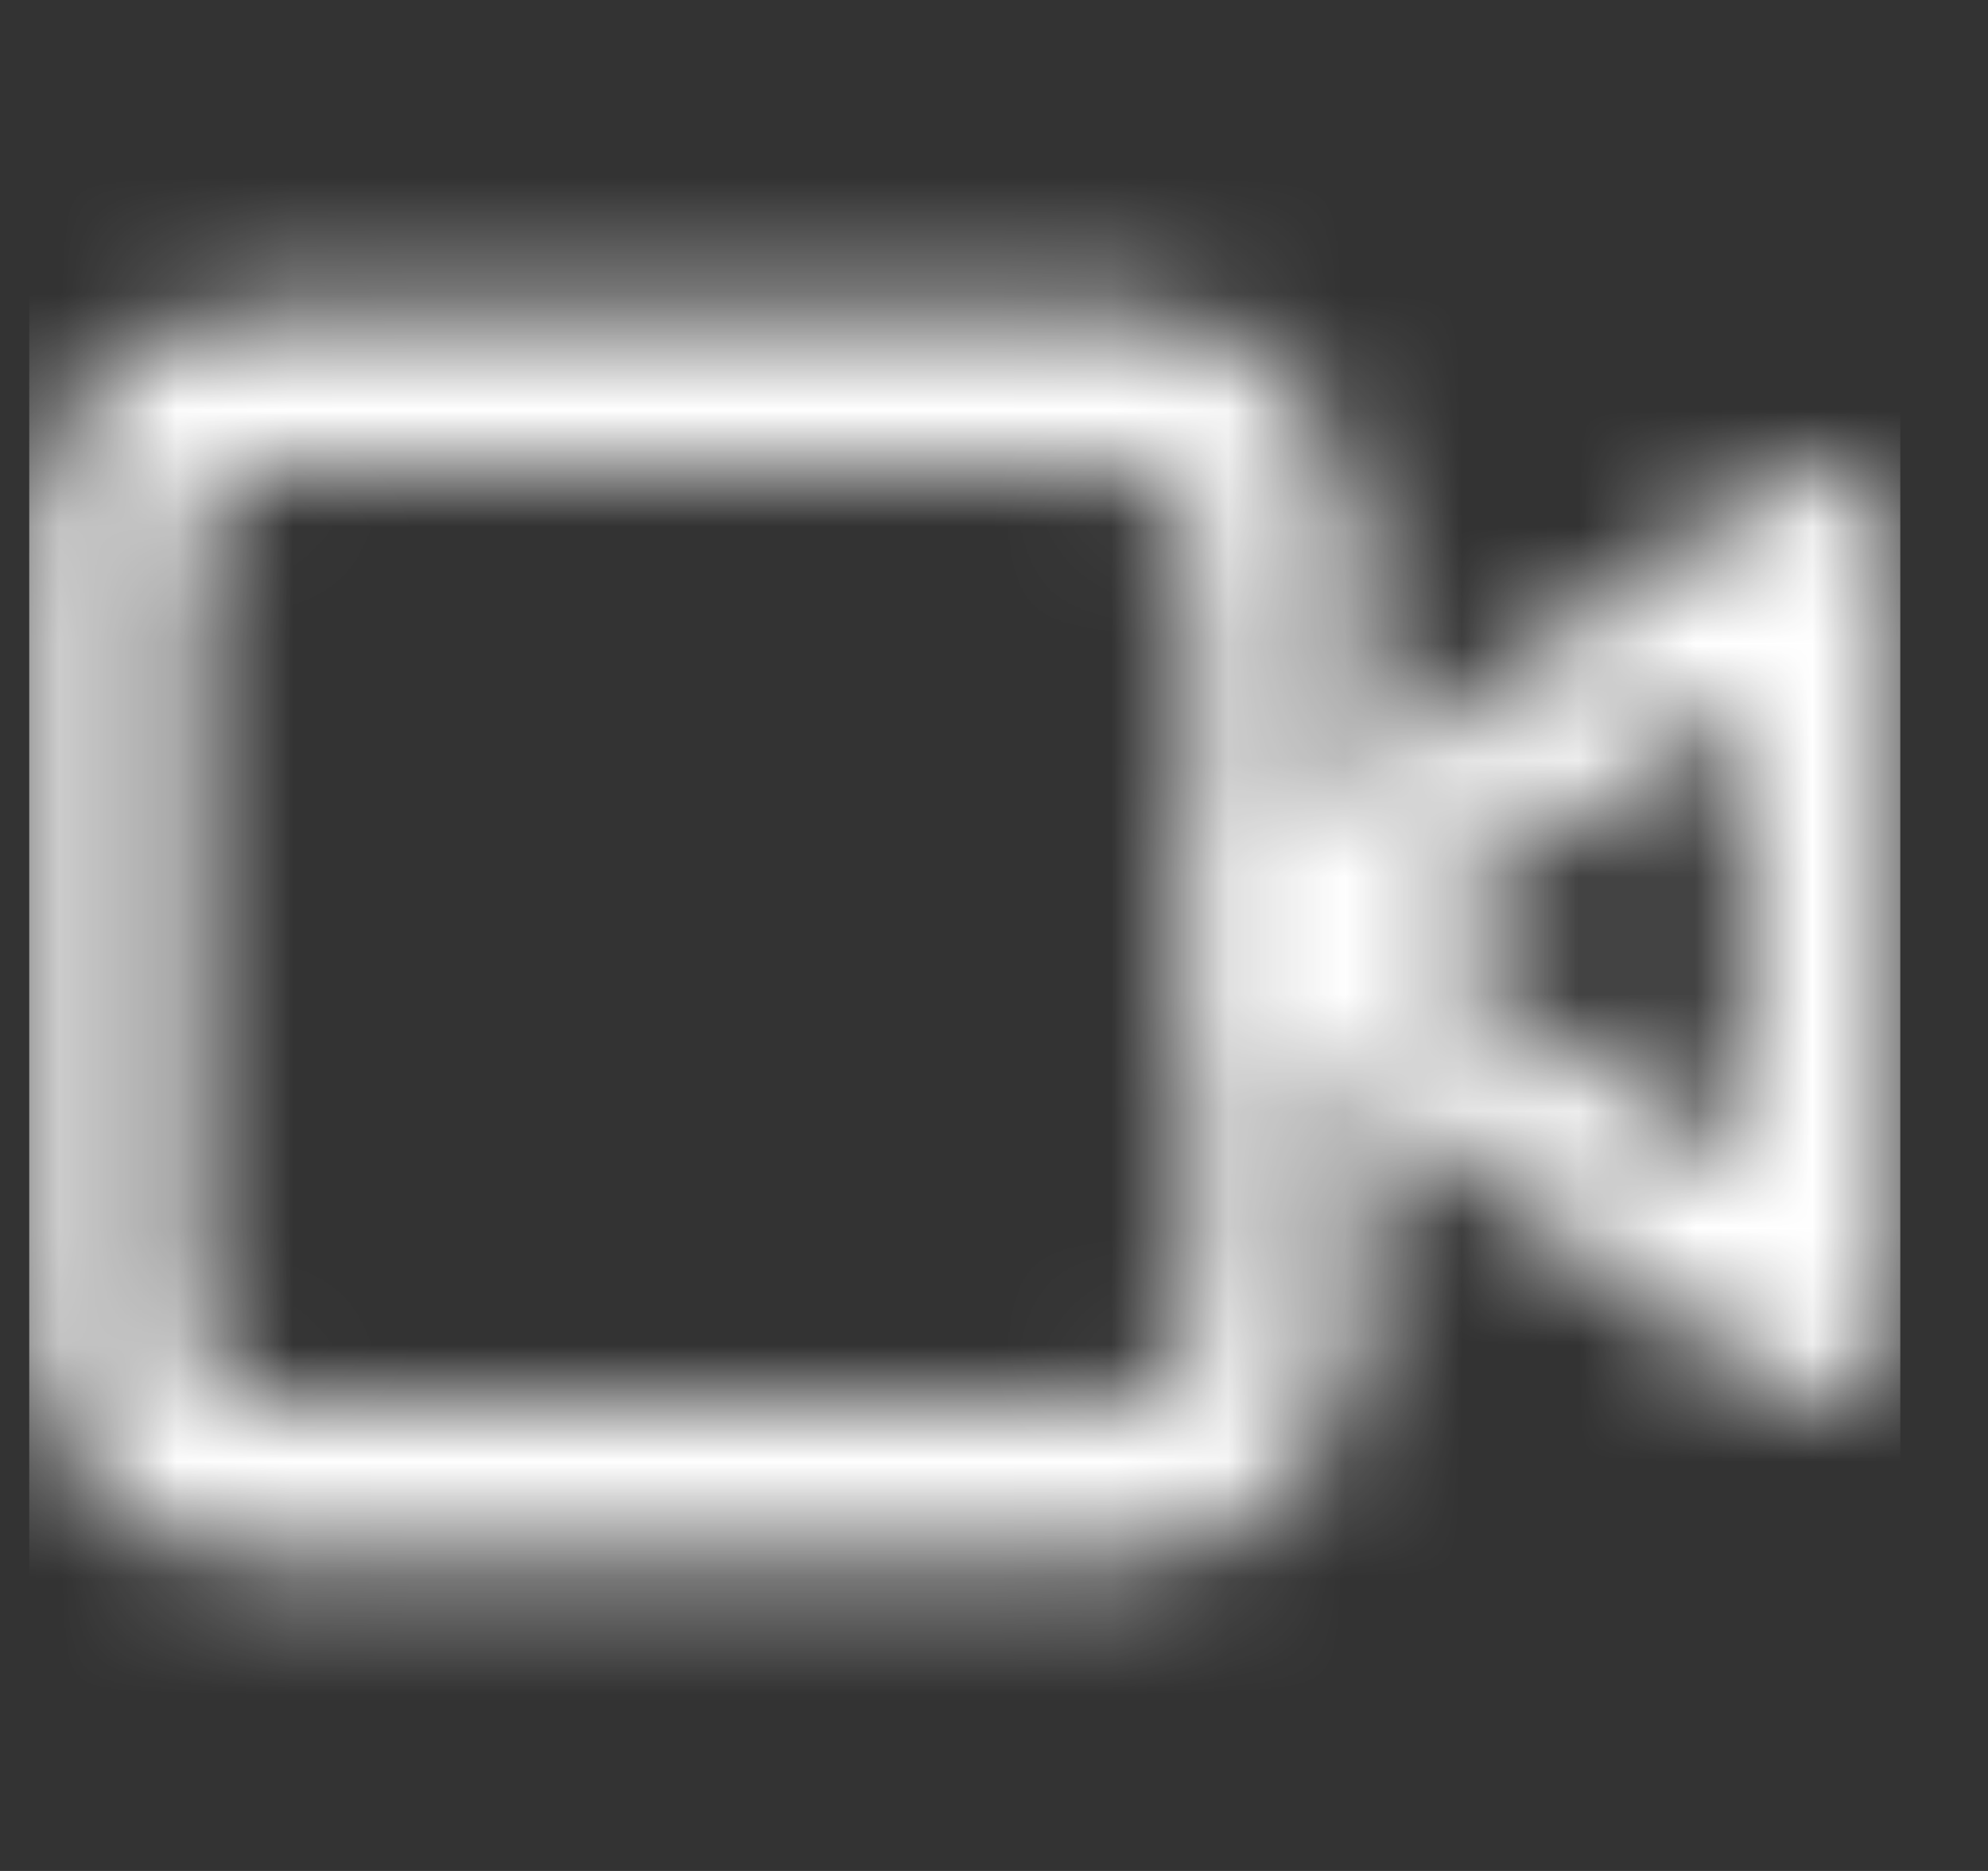 <svg width="17" height="16" viewBox="0 0 17 16" fill="none" xmlns="http://www.w3.org/2000/svg">
<rect x="0" y="0" width="17" height="16" fill="#333333" stroke="none"/>
<mask id="mask0_2251_9493" style="mask-type:alpha" maskUnits="userSpaceOnUse" x="0" y="2" width="17" height="12">
<path fill-rule="evenodd" clip-rule="evenodd" d="M15.888 4.074C16.11 4.188 16.25 4.417 16.25 4.667V11.333C16.25 11.583 16.11 11.812 15.888 11.926C15.666 12.04 15.399 12.021 15.196 11.876L10.529 8.542C10.354 8.417 10.25 8.215 10.25 8C10.25 7.785 10.354 7.583 10.529 7.458L15.196 4.124C15.399 3.979 15.666 3.96 15.888 4.074ZM12.064 8L14.917 10.038V5.962L12.064 8Z" fill="#061938"/>
<path fill-rule="evenodd" clip-rule="evenodd" d="M2.25 4C1.882 4 1.583 4.299 1.583 4.667V11.333C1.583 11.702 1.882 12 2.25 12H9.583C9.952 12 10.25 11.702 10.25 11.333V4.667C10.25 4.299 9.952 4 9.583 4H2.25ZM0.25 4.667C0.25 3.562 1.145 2.667 2.25 2.667H9.583C10.688 2.667 11.583 3.562 11.583 4.667V11.333C11.583 12.438 10.688 13.333 9.583 13.333H2.25C1.145 13.333 0.25 12.438 0.25 11.333V4.667Z" fill="#061938"/>
</mask>
<g mask="url(#mask0_2251_9493)">
<rect x="0.25" width="16" height="16" fill="white"/>
</g>
</svg>
